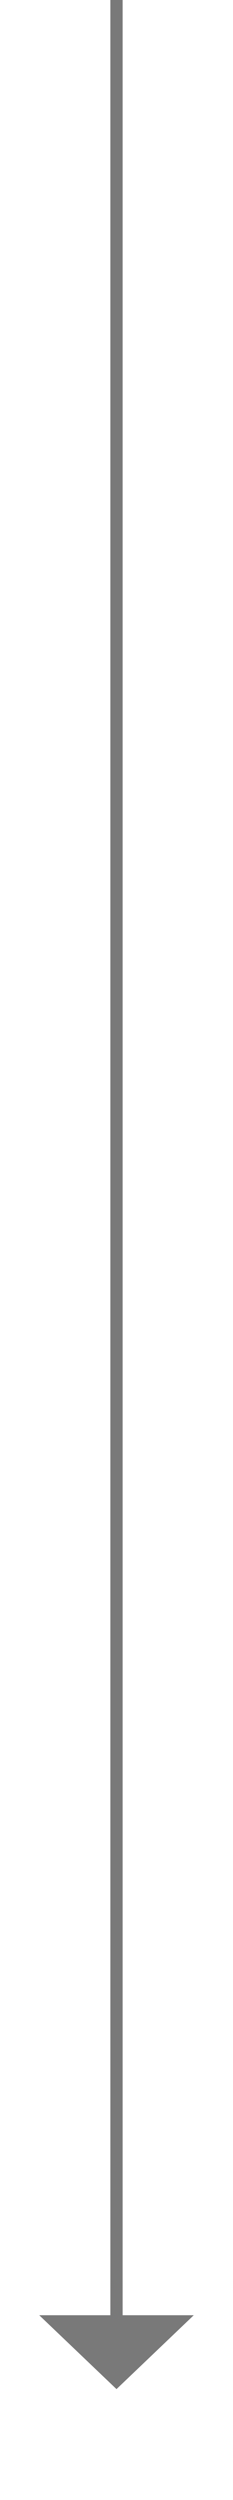 ﻿<?xml version="1.0" encoding="utf-8"?>
<svg version="1.1" xmlns:xlink="http://www.w3.org/1999/xlink" width="19px" height="203px" xmlns="http://www.w3.org/2000/svg">
  <g transform="matrix(1 0 0 1 -355 -200 )">
    <path d="M 358.2 388  L 364.5 394  L 370.8 388  L 358.2 388  Z " fill-rule="nonzero" fill="#797979" stroke="none" />
    <path d="M 364.5 200  L 364.5 389  " stroke-width="1" stroke="#797979" fill="none" />
  </g>
</svg>